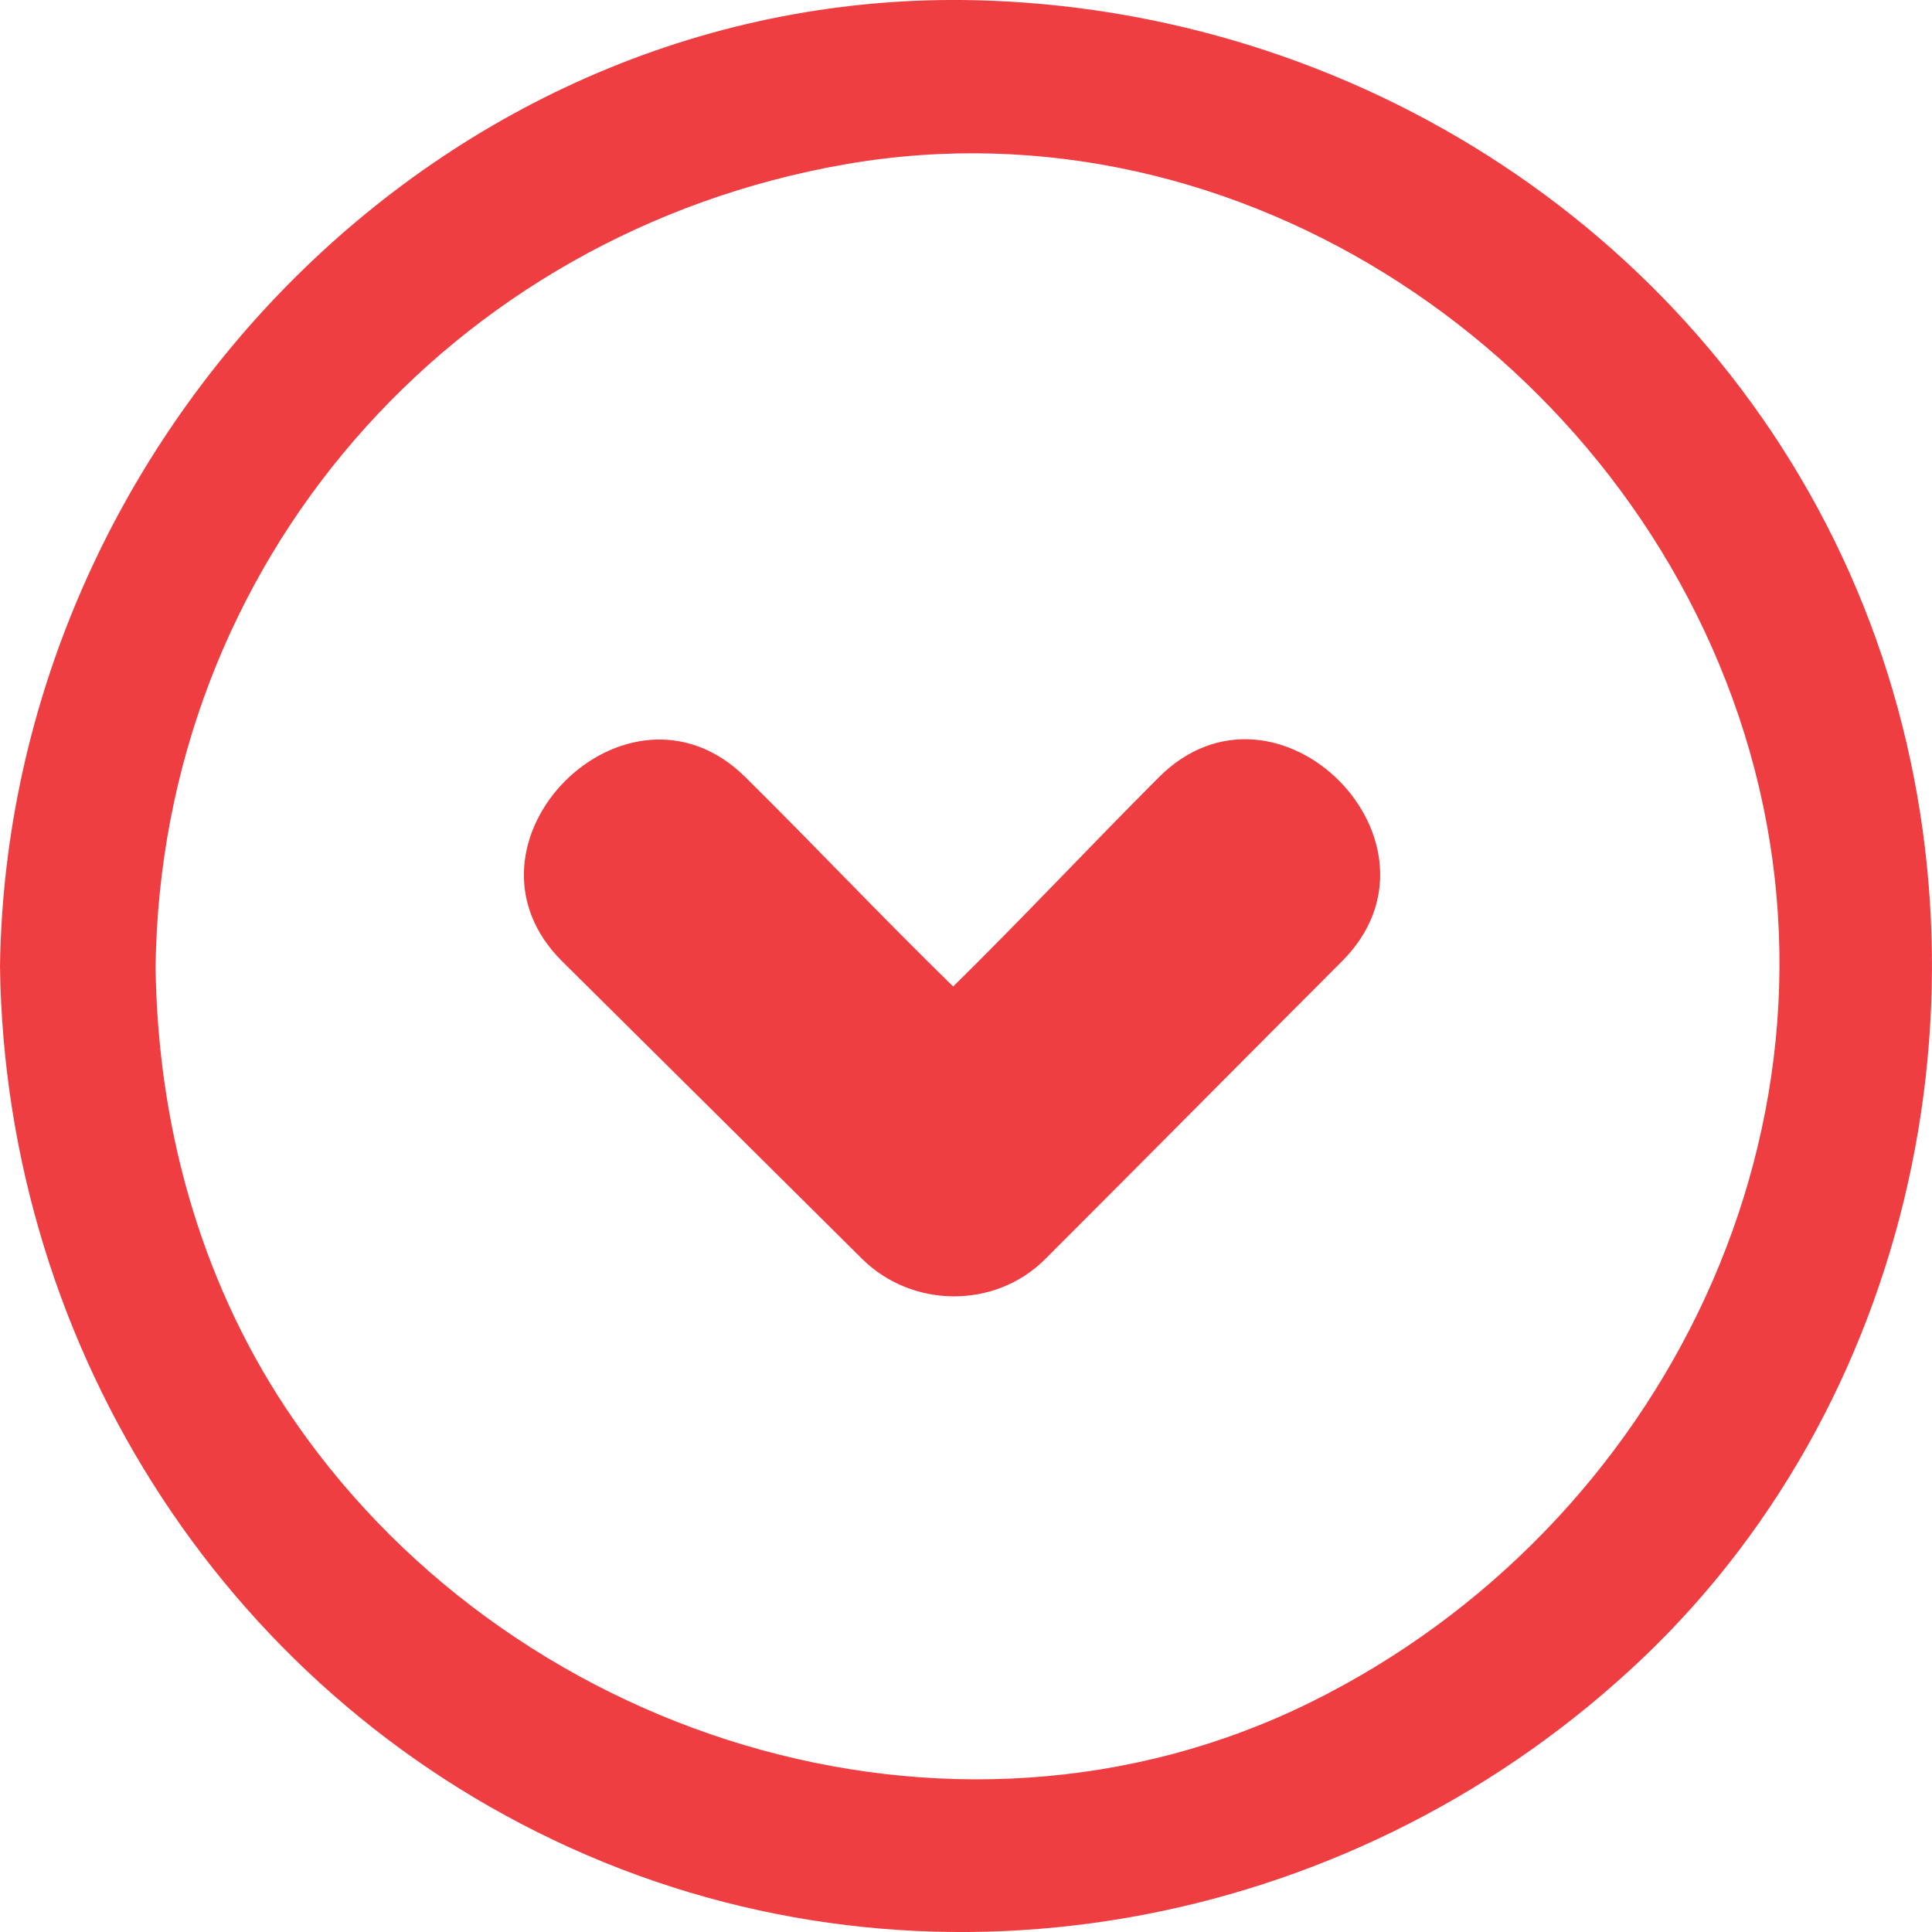 <?xml version="1.0" encoding="UTF-8" standalone="no"?>
<!-- Created with Inkscape (http://www.inkscape.org/) -->

<svg
   xmlns:dc="http://purl.org/dc/elements/1.1/"
   xmlns:cc="http://creativecommons.org/ns#"
   xmlns:rdf="http://www.w3.org/1999/02/22-rdf-syntax-ns#"
   xmlns:svg="http://www.w3.org/2000/svg"
   xmlns="http://www.w3.org/2000/svg"
   xmlns:sodipodi="http://sodipodi.sourceforge.net/DTD/sodipodi-0.dtd"
   xmlns:inkscape="http://www.inkscape.org/namespaces/inkscape"
   width="30"
   height="30.001"
   id="svg3356"
   version="1.1"
   inkscape:version="0.92.1 r15371"
   sodipodi:docname="show.svg">
  <defs
     id="defs3358" />
  <sodipodi:namedview
     id="base"
     pagecolor="#ffffff"
     bordercolor="#666666"
     borderopacity="1.0"
     inkscape:pageopacity="0.0"
     inkscape:pageshadow="2"
     inkscape:zoom="10.215625"
     inkscape:cx="4.0006792"
     inkscape:cy="17.555994"
     inkscape:document-units="px"
     inkscape:current-layer="layer1"
     showgrid="false"
     fit-margin-top="0"
     fit-margin-left="0"
     fit-margin-right="0"
     fit-margin-bottom="0"
     inkscape:window-width="1855"
     inkscape:window-height="1056"
     inkscape:window-x="65"
     inkscape:window-y="24"
     inkscape:window-maximized="1" />
  <g
     inkscape:label="Layer 1"
     inkscape:groupmode="layer"
     id="layer1"
     transform="translate(-360,-517.362)">
    <g
       transform="translate(212.699,215.379)"
       id="g143"
       style="fill:#ef3e42;fill-opacity:1">
      <path
         inkscape:connector-curvature="0"
         d="m 160.687,321.53 c 0.778,0.771 2.067,0.781 2.843,0.005 1.537,-1.536 3.073,-3.089 4.609,-4.625 1.836,-1.835 -1.008,-4.691 -2.843,-2.858 -1.064,1.065 -2.13,2.203 -3.194,3.249 -1.075,-1.046 -2.148,-2.184 -3.225,-3.249 -1.842,-1.825 -4.687,1.035 -2.844,2.861 1.551,1.535 3.104,3.08 4.654,4.617 z"
         id="path145"
         style="fill:#ef3e42;fill-opacity:1" />
      <path
         inkscape:connector-curvature="0"
         d="m 156.413,330.789 c 5.571,2.398 12.036,1.088 16.396,-3.058 4.357,-4.145 5.641,-10.815 3.426,-16.346 -2.227,-5.555 -7.615,-9.155 -13.546,-9.391 -8.396,-0.336 -15.278,6.784 -15.388,15.001 0.082,5.979 3.594,11.419 9.112,13.794 z m 4.021,-26.256 c 6.139,-1.067 12.134,3.023 13.95,8.83 1.876,5.99 -1.227,12.34 -6.741,15.057 -5.602,2.759 -12.531,0.523 -15.902,-4.57 -1.348,-2.035 -1.993,-4.427 -2.024,-6.854 0.081,-6.26 4.575,-11.395 10.717,-12.463 z"
         id="path147"
         style="fill:#ef3e42;fill-opacity:1" />
    </g>
  </g>
</svg>
